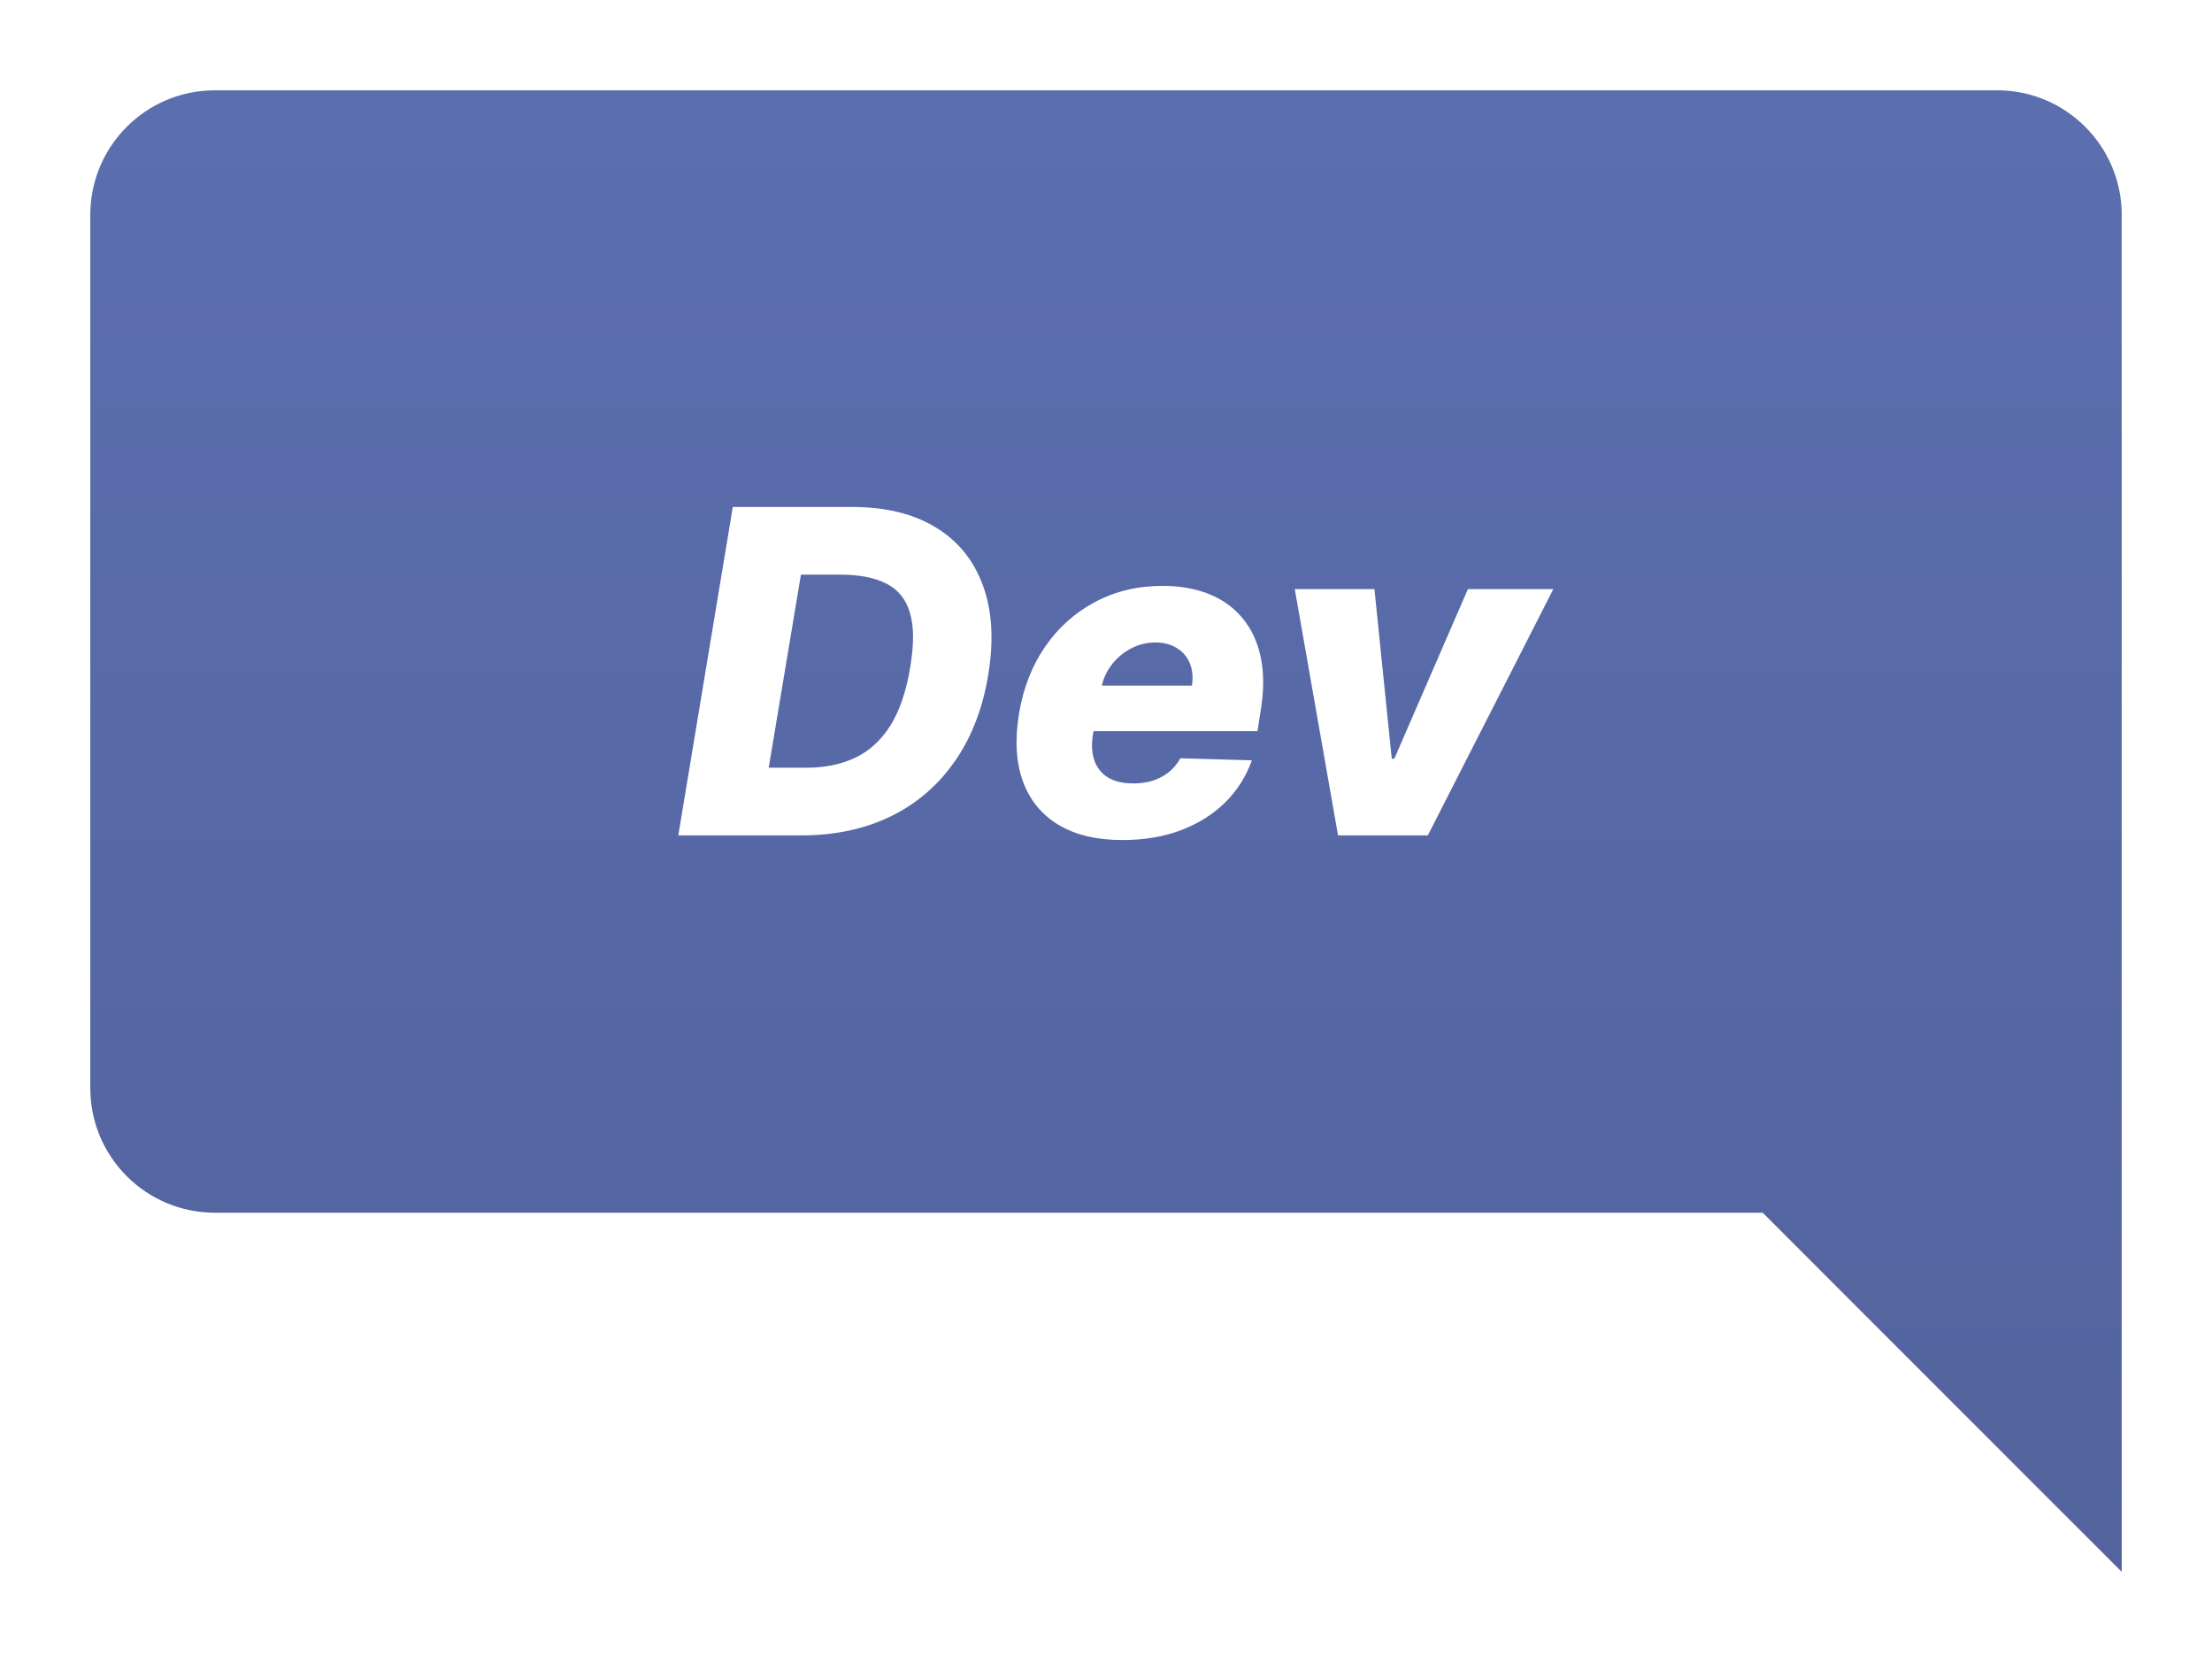 <svg width="196" height="148" viewBox="0 0 196 148" fill="none" xmlns="http://www.w3.org/2000/svg">
<g filter="url(#filter0_d_7_106)">
<path fill-rule="evenodd" clip-rule="evenodd" d="M188 91.503V19.034C188 12.945 183.055 8 176.966 8H19.034C12.943 8 8 12.945 8 19.034V96.389C8 102.478 12.943 107.423 19.034 107.423H156.188L164.133 115.37L188 139.235V96.389V91.503Z" fill="url(#paint0_linear_7_106)"/>
<path d="M71.011 74H60.102L64.932 44.909H75.514C78.469 44.909 80.931 45.51 82.901 46.713C84.88 47.906 86.276 49.62 87.091 51.855C87.915 54.081 88.071 56.732 87.56 59.81C87.067 62.783 86.078 65.331 84.591 67.452C83.114 69.573 81.22 71.197 78.909 72.324C76.599 73.441 73.966 74 71.011 74ZM68.114 68.006H71.452C73.081 68.006 74.52 67.712 75.77 67.125C77.029 66.528 78.071 65.577 78.895 64.27C79.719 62.954 80.306 61.225 80.656 59.085C80.997 57.04 80.983 55.425 80.614 54.242C80.254 53.048 79.553 52.196 78.511 51.685C77.479 51.164 76.13 50.903 74.463 50.903H70.969L68.114 68.006ZM99.463 74.412C97.181 74.412 95.287 73.962 93.781 73.062C92.285 72.153 91.234 70.861 90.628 69.185C90.022 67.499 89.913 65.496 90.301 63.176C90.68 60.922 91.452 58.953 92.617 57.267C93.791 55.572 95.268 54.256 97.048 53.318C98.829 52.371 100.812 51.898 103 51.898C104.553 51.898 105.931 52.139 107.134 52.622C108.336 53.105 109.33 53.825 110.116 54.781C110.902 55.728 111.438 56.893 111.722 58.276C112.006 59.658 111.996 61.244 111.693 63.034L111.423 64.767H92.474L93.114 60.733H105.614C105.727 59.994 105.666 59.336 105.429 58.758C105.192 58.181 104.809 57.731 104.278 57.409C103.758 57.078 103.118 56.912 102.361 56.912C101.594 56.912 100.874 57.092 100.202 57.452C99.539 57.802 98.975 58.276 98.511 58.872C98.047 59.469 97.744 60.141 97.602 60.889L96.849 65.023C96.698 65.941 96.74 66.727 96.977 67.381C97.214 68.034 97.621 68.536 98.199 68.886C98.776 69.227 99.52 69.398 100.429 69.398C101.035 69.398 101.603 69.317 102.134 69.156C102.664 68.986 103.137 68.735 103.554 68.403C103.98 68.062 104.326 67.651 104.591 67.168L110.926 67.352C110.415 68.782 109.624 70.028 108.554 71.088C107.484 72.139 106.177 72.958 104.634 73.546C103.099 74.123 101.376 74.412 99.463 74.412ZM137.638 52.182L126.516 74H118.561L114.726 52.182H121.786L123.32 67.21H123.547L130.067 52.182H137.638Z" fill="white"/>
</g>
<defs>
<filter id="filter0_d_7_106" x="0" y="0" width="196" height="147.235" filterUnits="userSpaceOnUse" color-interpolation-filters="sRGB">
<feFlood flood-opacity="0" result="BackgroundImageFix"/>
<feColorMatrix in="SourceAlpha" type="matrix" values="0 0 0 0 0 0 0 0 0 0 0 0 0 0 0 0 0 0 127 0" result="hardAlpha"/>
<feOffset/>
<feGaussianBlur stdDeviation="4"/>
<feColorMatrix type="matrix" values="0 0 0 0 0 0 0 0 0 0 0 0 0 0 0 0 0 0 0.5 0"/>
<feBlend mode="normal" in2="BackgroundImageFix" result="effect1_dropShadow_7_106"/>
<feBlend mode="normal" in="SourceGraphic" in2="effect1_dropShadow_7_106" result="shape"/>
</filter>
<linearGradient id="paint0_linear_7_106" x1="78.814" y1="8" x2="78.814" y2="139.235" gradientUnits="userSpaceOnUse">
<stop offset="0.009" stop-color="#5B6EAE"/>
<stop offset="1" stop-color="#52639D"/>
</linearGradient>
</defs>
</svg>
